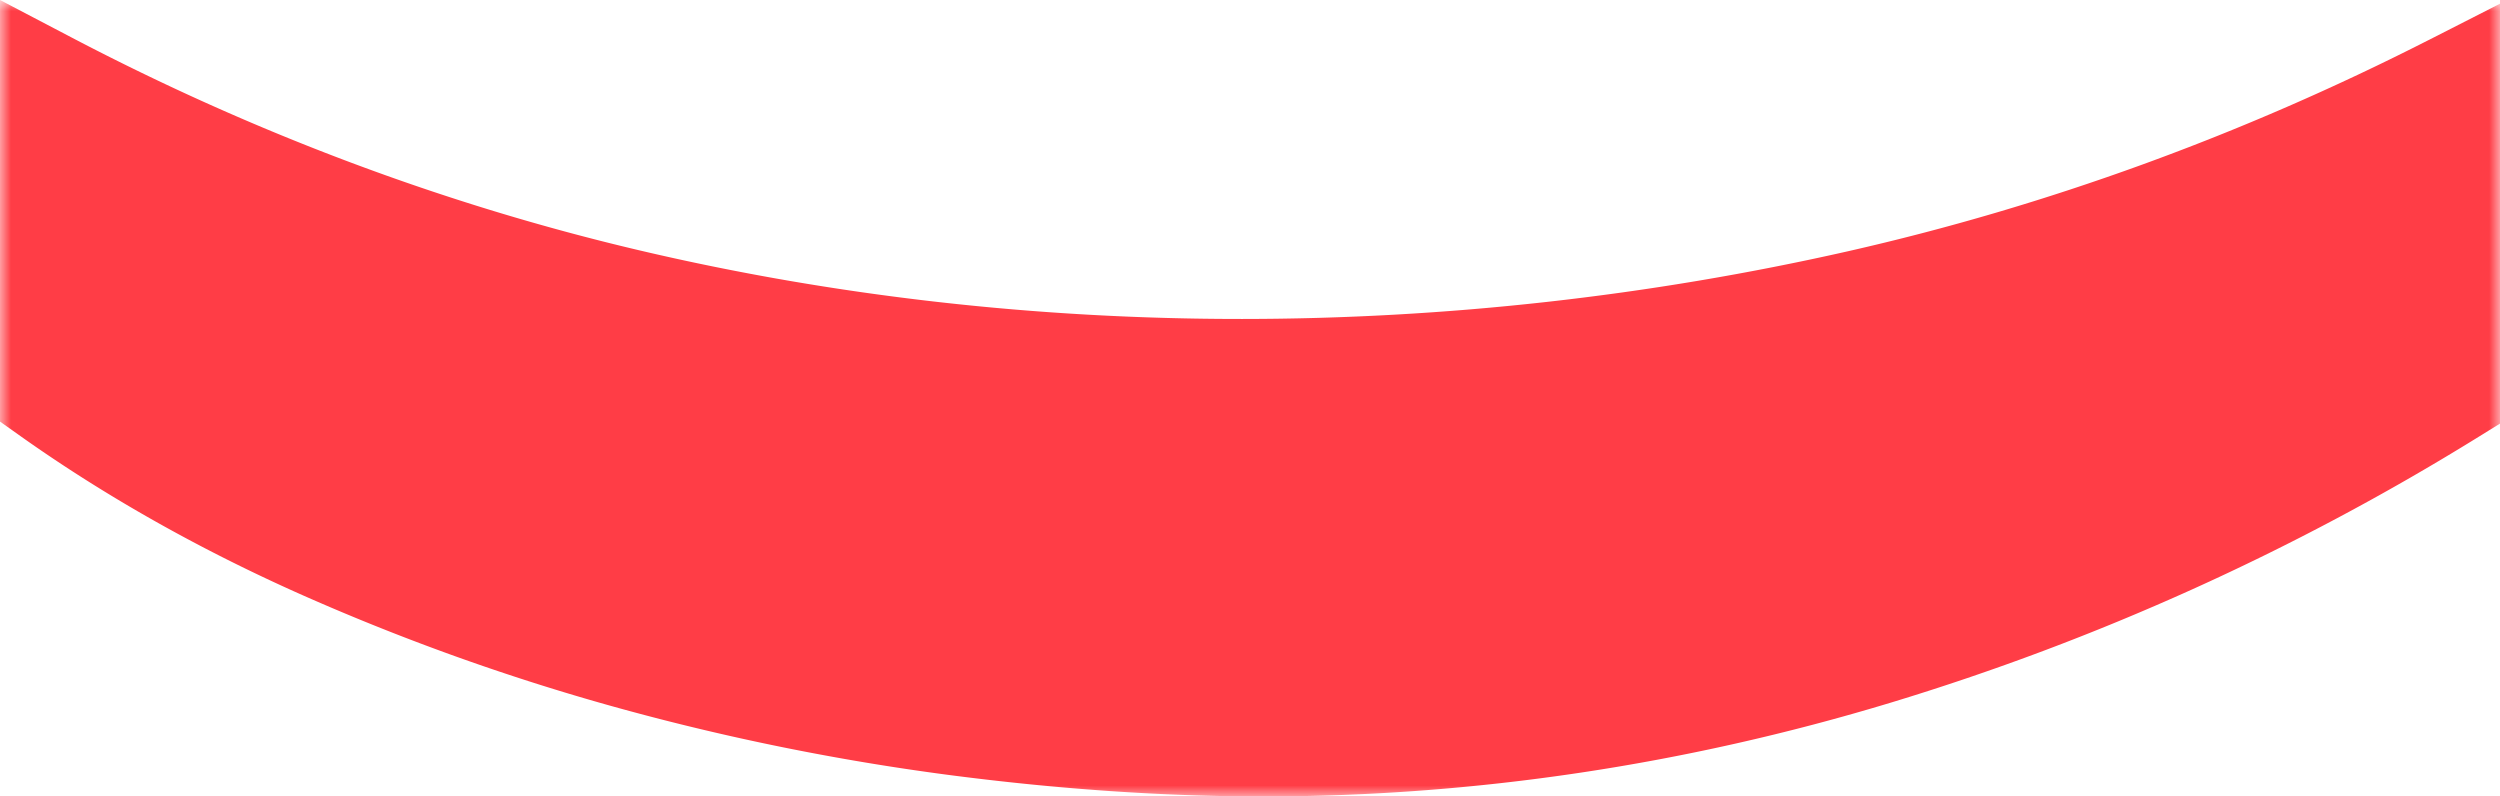 <svg width="113" height="36" xmlns="http://www.w3.org/2000/svg" xmlns:xlink="http://www.w3.org/1999/xlink">
    <defs>
        <path id="a" d="M0 0h113v36H0z"/>
    </defs>
    <g fill="none" fill-rule="evenodd">
        <mask id="b" fill="#fff">
            <use xlink:href="#a"/>
        </mask>
        <path d="M109.766 1.814c-8.444 4.3-17.28 7.513-26.26 9.548-17.853 4.037-36.884 4.13-54.646-.056-8.78-2.07-17.394-5.3-25.604-9.601L0 0v19.055l.948.673c3.833 2.716 8.126 5.135 12.764 7.19a103 103 0 0 0 14.292 5.097 110.159 110.159 0 0 0 14.82 3.005c4.959.65 9.76.98 14.27.98 9.537 0 19.082-1.427 28.371-4.241a112.458 112.458 0 0 0 26.469-11.953l1.066-.66V.167l-3.234 1.648z" fill="#FF3D46" mask="url(#b)"/>
    </g>
</svg>
